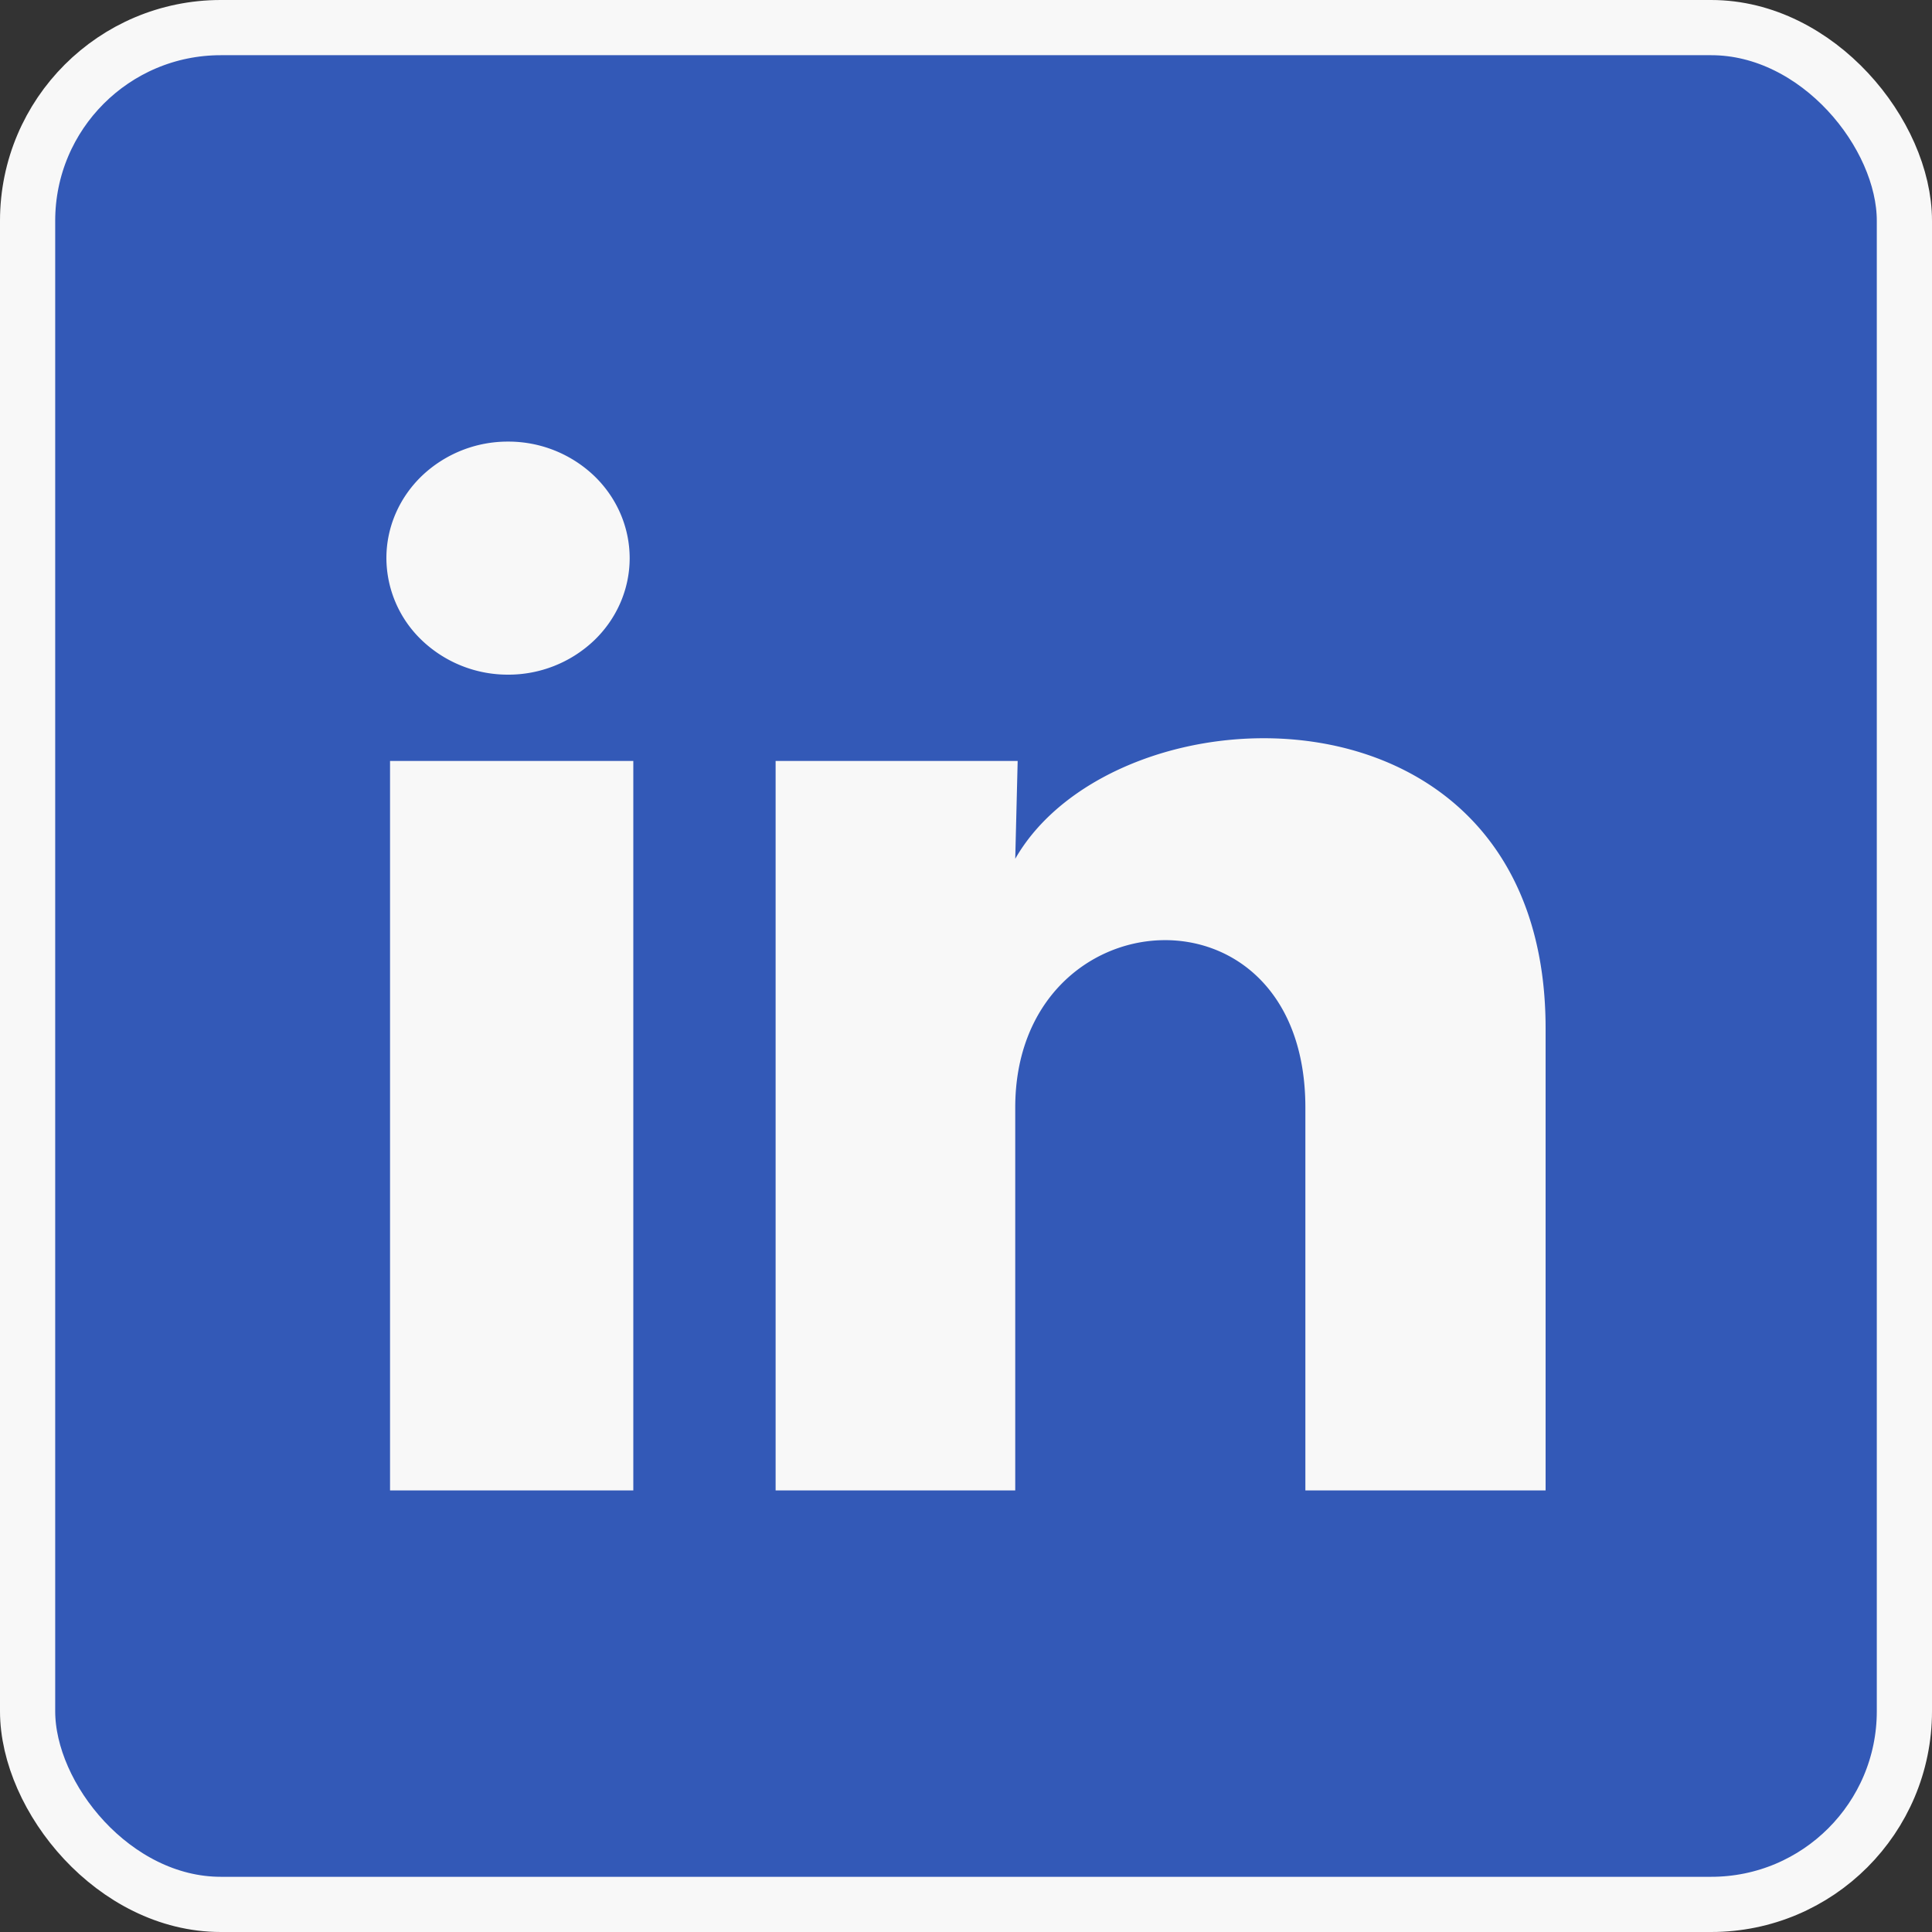 <svg width="35" height="35" fill="none" xmlns="http://www.w3.org/2000/svg"><rect width="100%" height="100%" fill="#333333" stroke="none"/><rect x=".5" y=".5" width="34" height="34" rx="3.5" fill="#3359B7"/><rect x=".5" y=".5" width="34" height="34" rx="3.5" stroke="#F8F8F8"/><path d="M11.407 10.112c0 .56-.233 1.097-.646 1.492a2.253 2.253 0 01-1.559.618 2.254 2.254 0 01-1.557-.62A2.067 2.067 0 017 10.11c0-.56.233-1.097.646-1.492A2.254 2.254 0 019.205 8a2.25 2.25 0 011.557.619c.413.396.645.933.645 1.493zm.066 3.673H7.066V27h4.407V13.785zm6.963 0h-4.385V27h4.341v-6.935c0-3.863 5.256-4.222 5.256 0V27H28v-8.37c0-6.512-7.779-6.27-9.608-3.072l.044-1.773z" fill="#F8F8F8"/></svg>